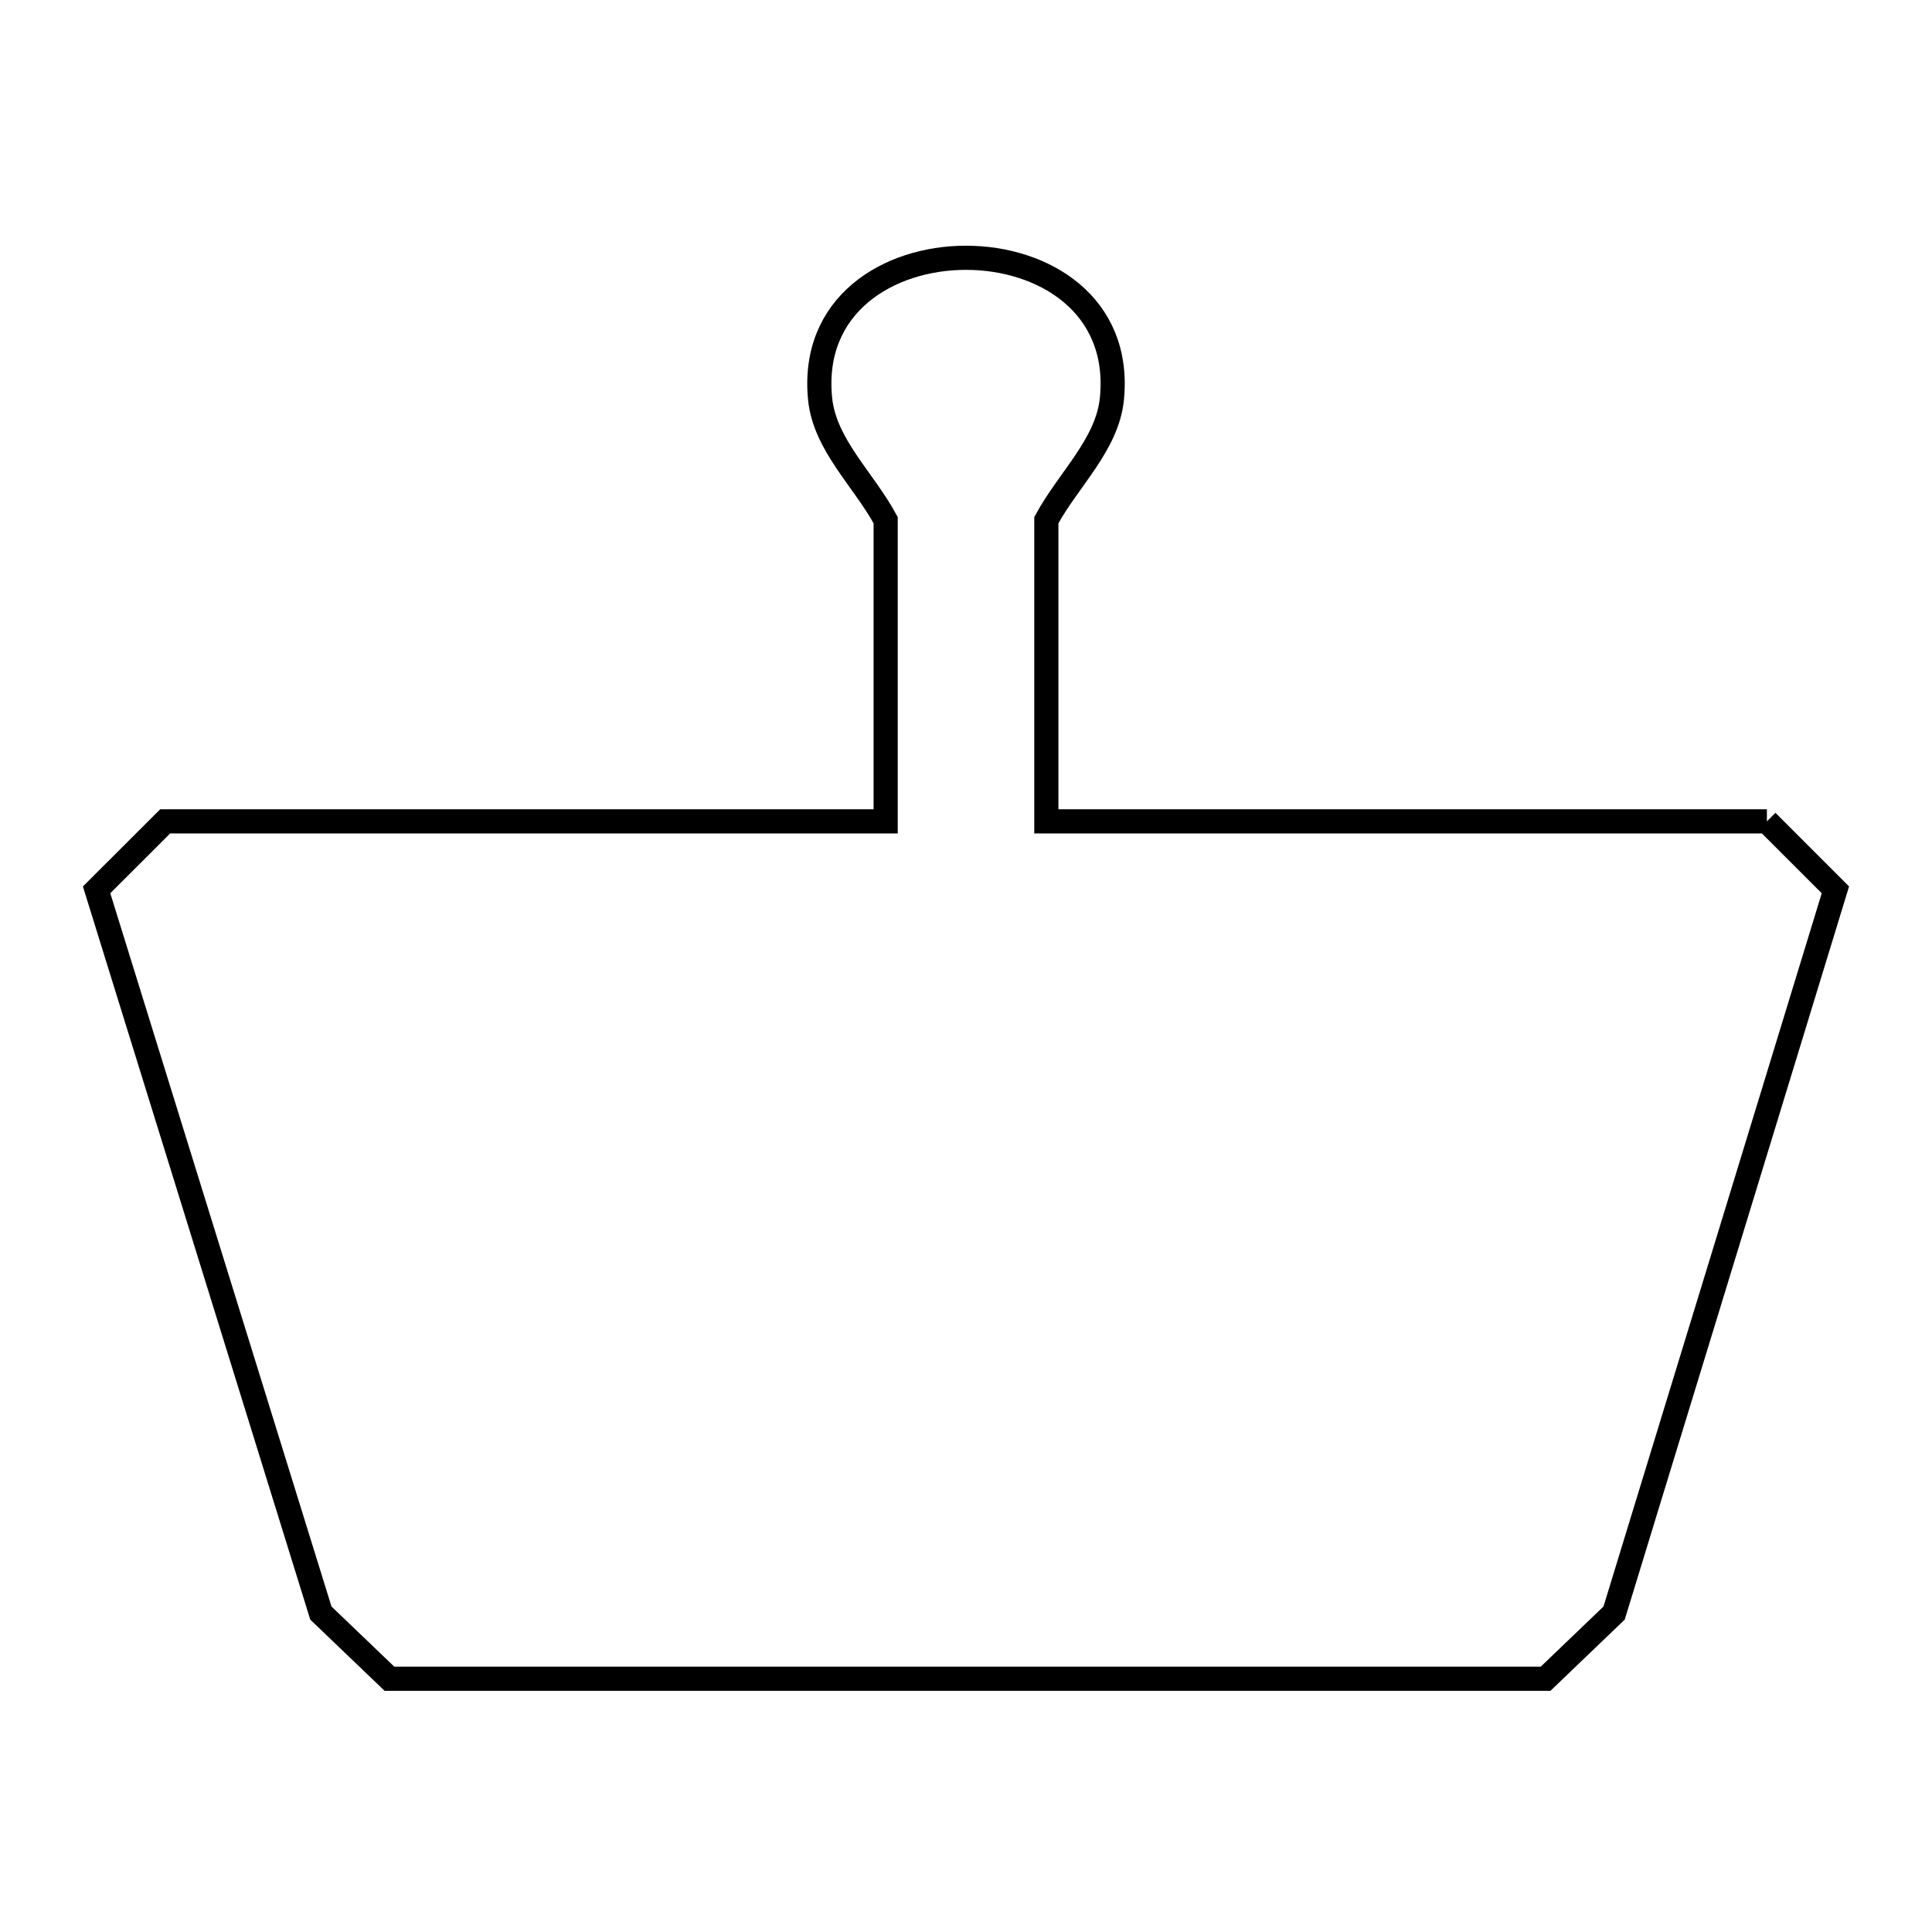 <svg xmlns="http://www.w3.org/2000/svg" viewBox="0.0 0.0 24.0 24.0" height="200px" width="200px"><path fill="none" stroke="black" stroke-width=".3" stroke-opacity="1.0"  filling="0" d="M21.949 10.203 L21.949 10.203 C22.232 10.486 22.516 10.77 22.8 11.054 L21.426 15.546 L20.051 20.038 C19.768 20.31 19.484 20.582 19.2 20.854 L12.019 20.854 L4.838 20.854 C4.554 20.582 4.27 20.31 3.986 20.038 L2.593 15.546 L1.2 11.054 C1.484 10.77 1.768 10.486 2.052 10.203 L6.527 10.203 L11.002 10.203 L11.002 6.462 C10.731 5.96 10.246 5.525 10.188 4.958 C9.95 2.617 14.05 2.617 13.812 4.958 C13.754 5.525 13.269 5.96 12.998 6.462 L12.998 10.203 L17.473 10.203 L21.949 10.203"></path></svg>